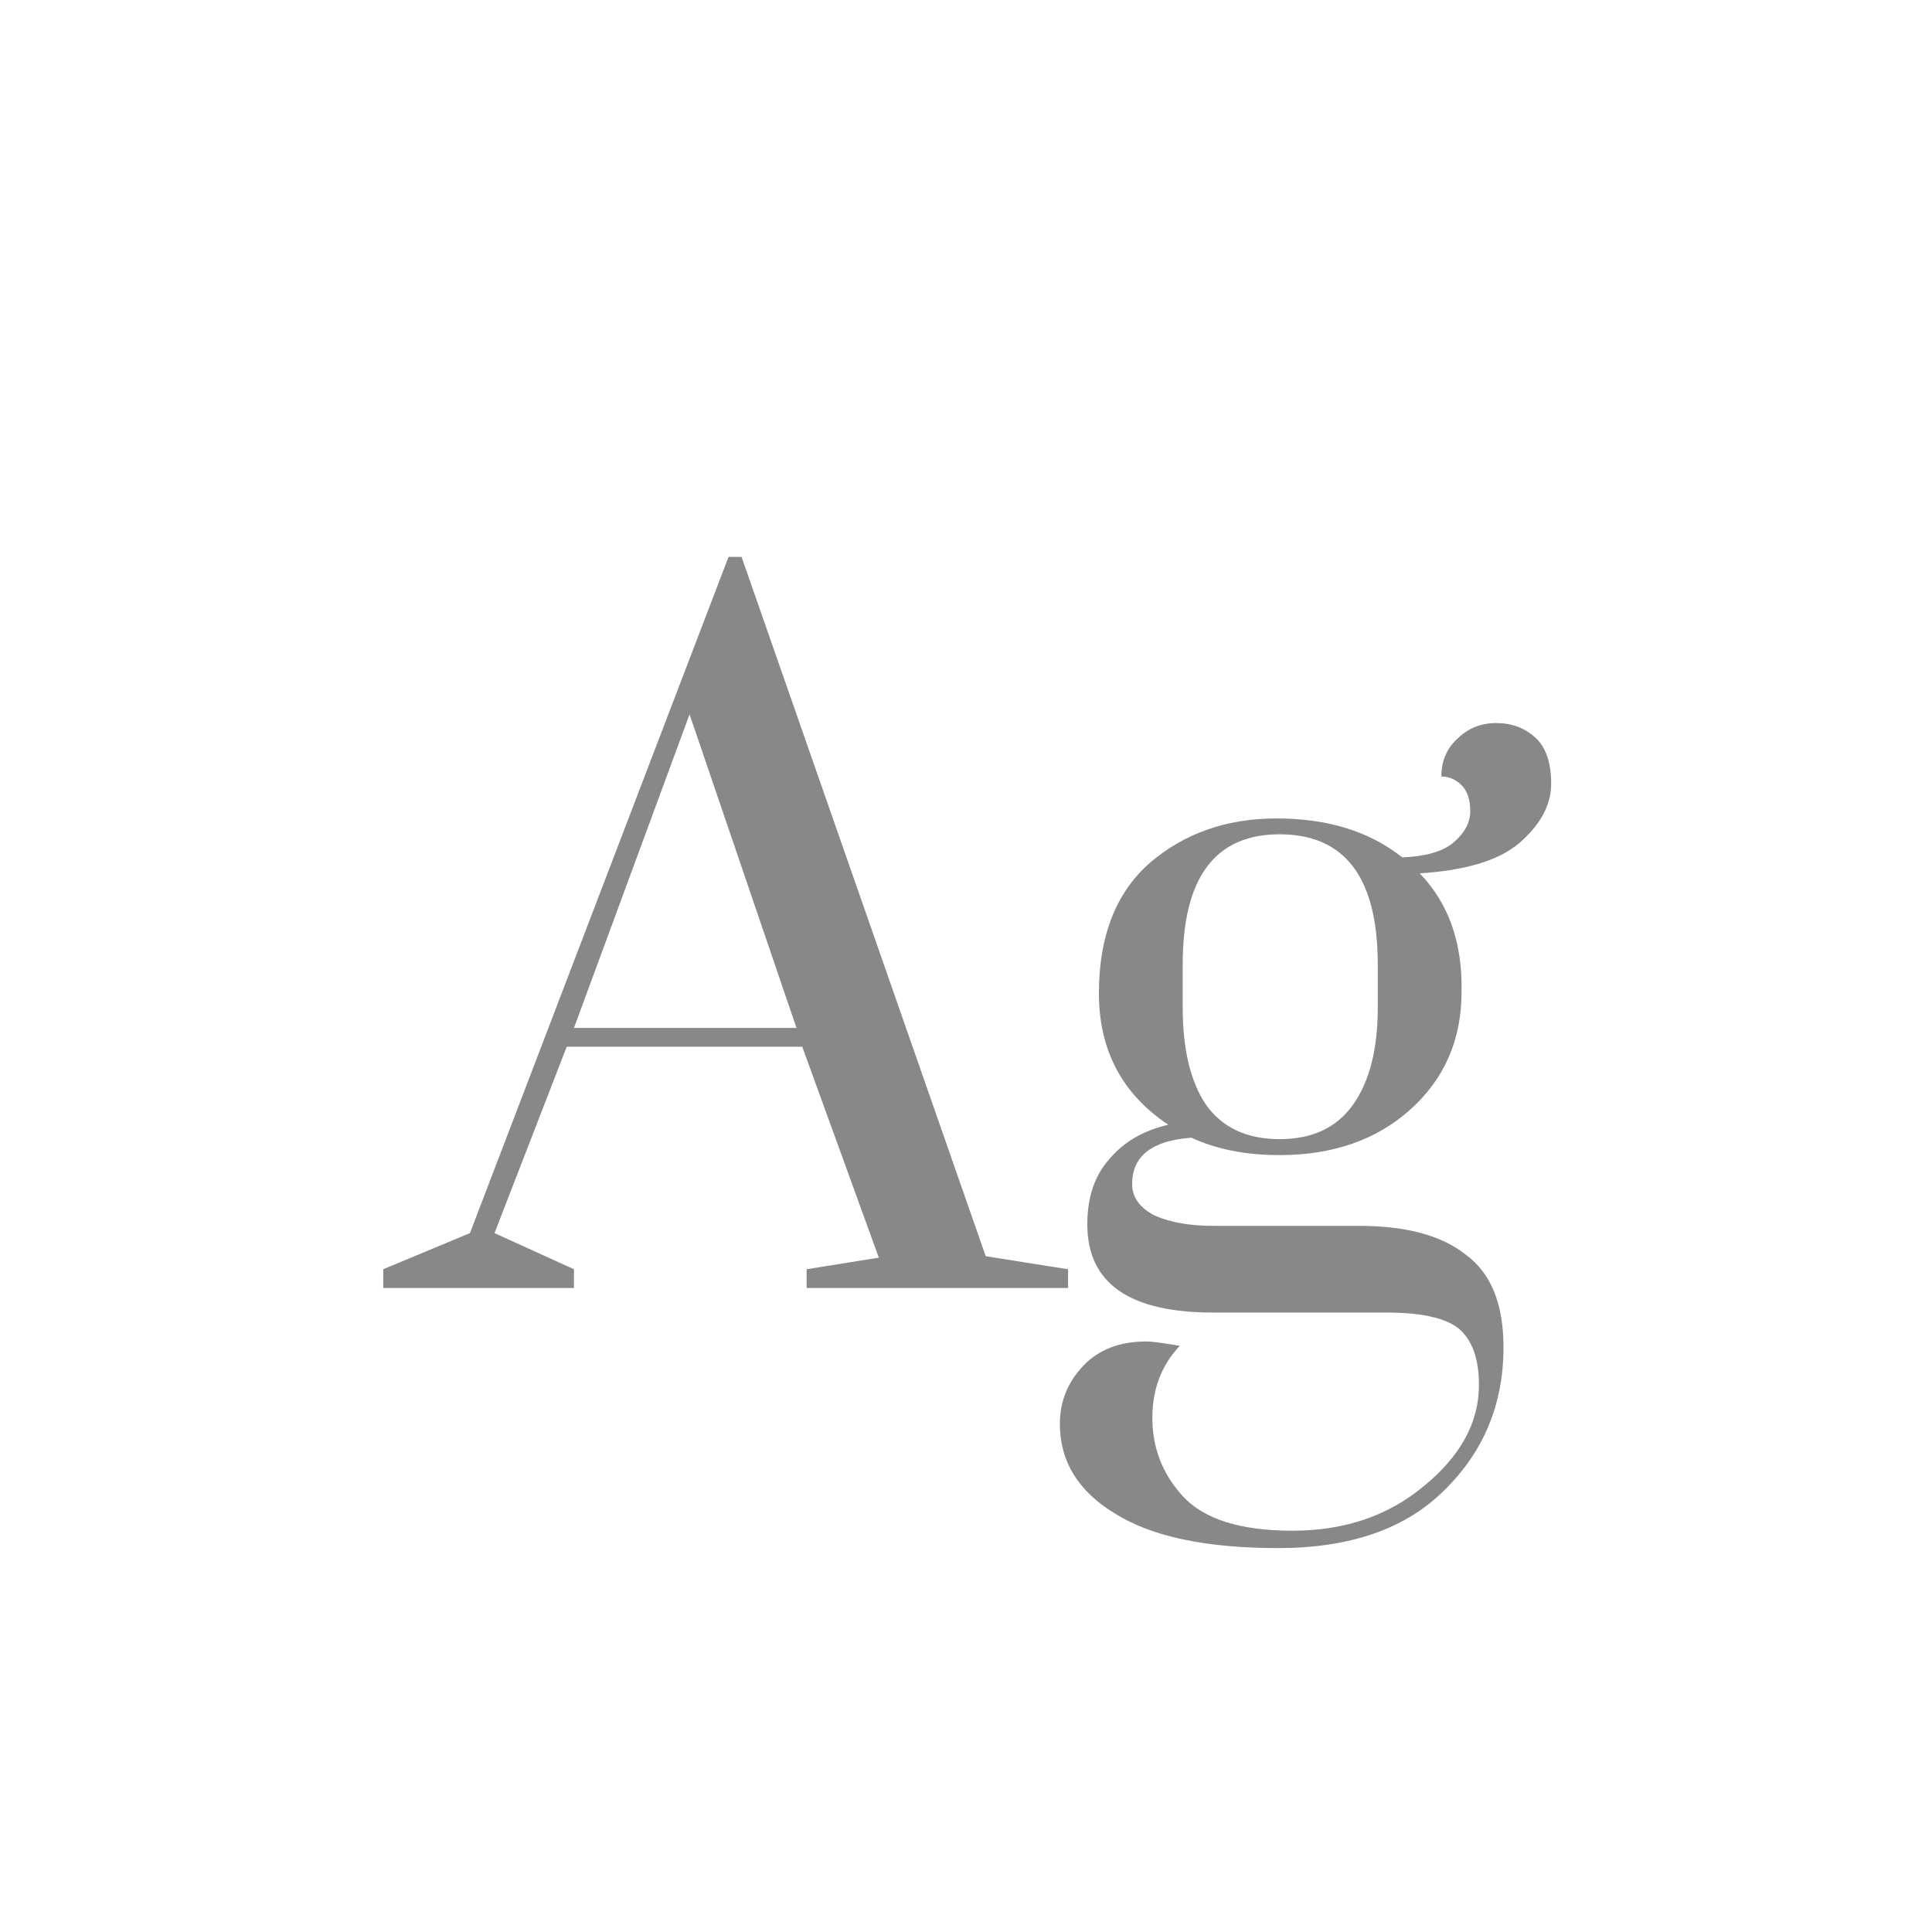 <svg width="24" height="24" viewBox="0 0 24 24" fill="none" xmlns="http://www.w3.org/2000/svg">
<path d="M7.13 15.767V16H4.761V15.767L5.838 15.318L9.05 6.918H9.212L12.245 15.605L13.268 15.767V16H10.02V15.767L10.917 15.623L9.966 13.003H7.04L6.143 15.318L7.13 15.767ZM8.566 8.874L7.13 12.769H9.894L8.566 8.874ZM14.8 14.133C14.309 14.169 14.064 14.361 14.064 14.708C14.064 14.875 14.16 15.007 14.351 15.103C14.543 15.186 14.782 15.228 15.069 15.228H16.882C17.468 15.228 17.911 15.348 18.21 15.587C18.521 15.815 18.677 16.197 18.677 16.736C18.677 17.442 18.431 18.034 17.941 18.513C17.462 18.991 16.774 19.231 15.877 19.231C14.979 19.231 14.303 19.087 13.848 18.8C13.394 18.525 13.166 18.154 13.166 17.687C13.166 17.412 13.262 17.173 13.454 16.969C13.645 16.766 13.908 16.664 14.243 16.664C14.303 16.664 14.441 16.682 14.656 16.718C14.429 16.957 14.315 17.256 14.315 17.615C14.315 17.986 14.441 18.309 14.692 18.585C14.955 18.872 15.41 19.015 16.056 19.015C16.702 19.015 17.247 18.83 17.689 18.459C18.144 18.088 18.372 17.669 18.372 17.203C18.372 16.88 18.288 16.646 18.12 16.503C17.953 16.371 17.654 16.305 17.223 16.305H15.069C14.028 16.305 13.507 15.94 13.507 15.21C13.507 14.875 13.597 14.606 13.777 14.403C13.956 14.187 14.201 14.044 14.513 13.972C13.938 13.589 13.651 13.044 13.651 12.338C13.651 11.633 13.86 11.094 14.279 10.723C14.71 10.352 15.236 10.167 15.859 10.167C16.493 10.167 17.013 10.328 17.42 10.651C17.707 10.639 17.917 10.579 18.049 10.472C18.192 10.352 18.264 10.22 18.264 10.077C18.264 9.933 18.228 9.826 18.156 9.754C18.084 9.682 18.001 9.646 17.905 9.646C17.905 9.455 17.971 9.299 18.102 9.179C18.234 9.048 18.395 8.982 18.587 8.982C18.778 8.982 18.94 9.042 19.072 9.162C19.203 9.281 19.269 9.473 19.269 9.736C19.269 9.999 19.137 10.244 18.874 10.472C18.623 10.687 18.21 10.813 17.636 10.849C17.995 11.22 18.168 11.71 18.156 12.32C18.156 12.919 17.941 13.409 17.51 13.792C17.091 14.163 16.553 14.349 15.895 14.349C15.476 14.349 15.111 14.277 14.8 14.133ZM17.115 12.518V11.979C17.115 10.903 16.708 10.364 15.895 10.364C15.093 10.364 14.692 10.903 14.692 11.979V12.518C14.692 13.033 14.788 13.433 14.979 13.72C15.183 14.008 15.488 14.151 15.895 14.151C16.302 14.151 16.607 14.008 16.81 13.72C17.013 13.433 17.115 13.033 17.115 12.518Z" fill="#888888"/>
</svg>
